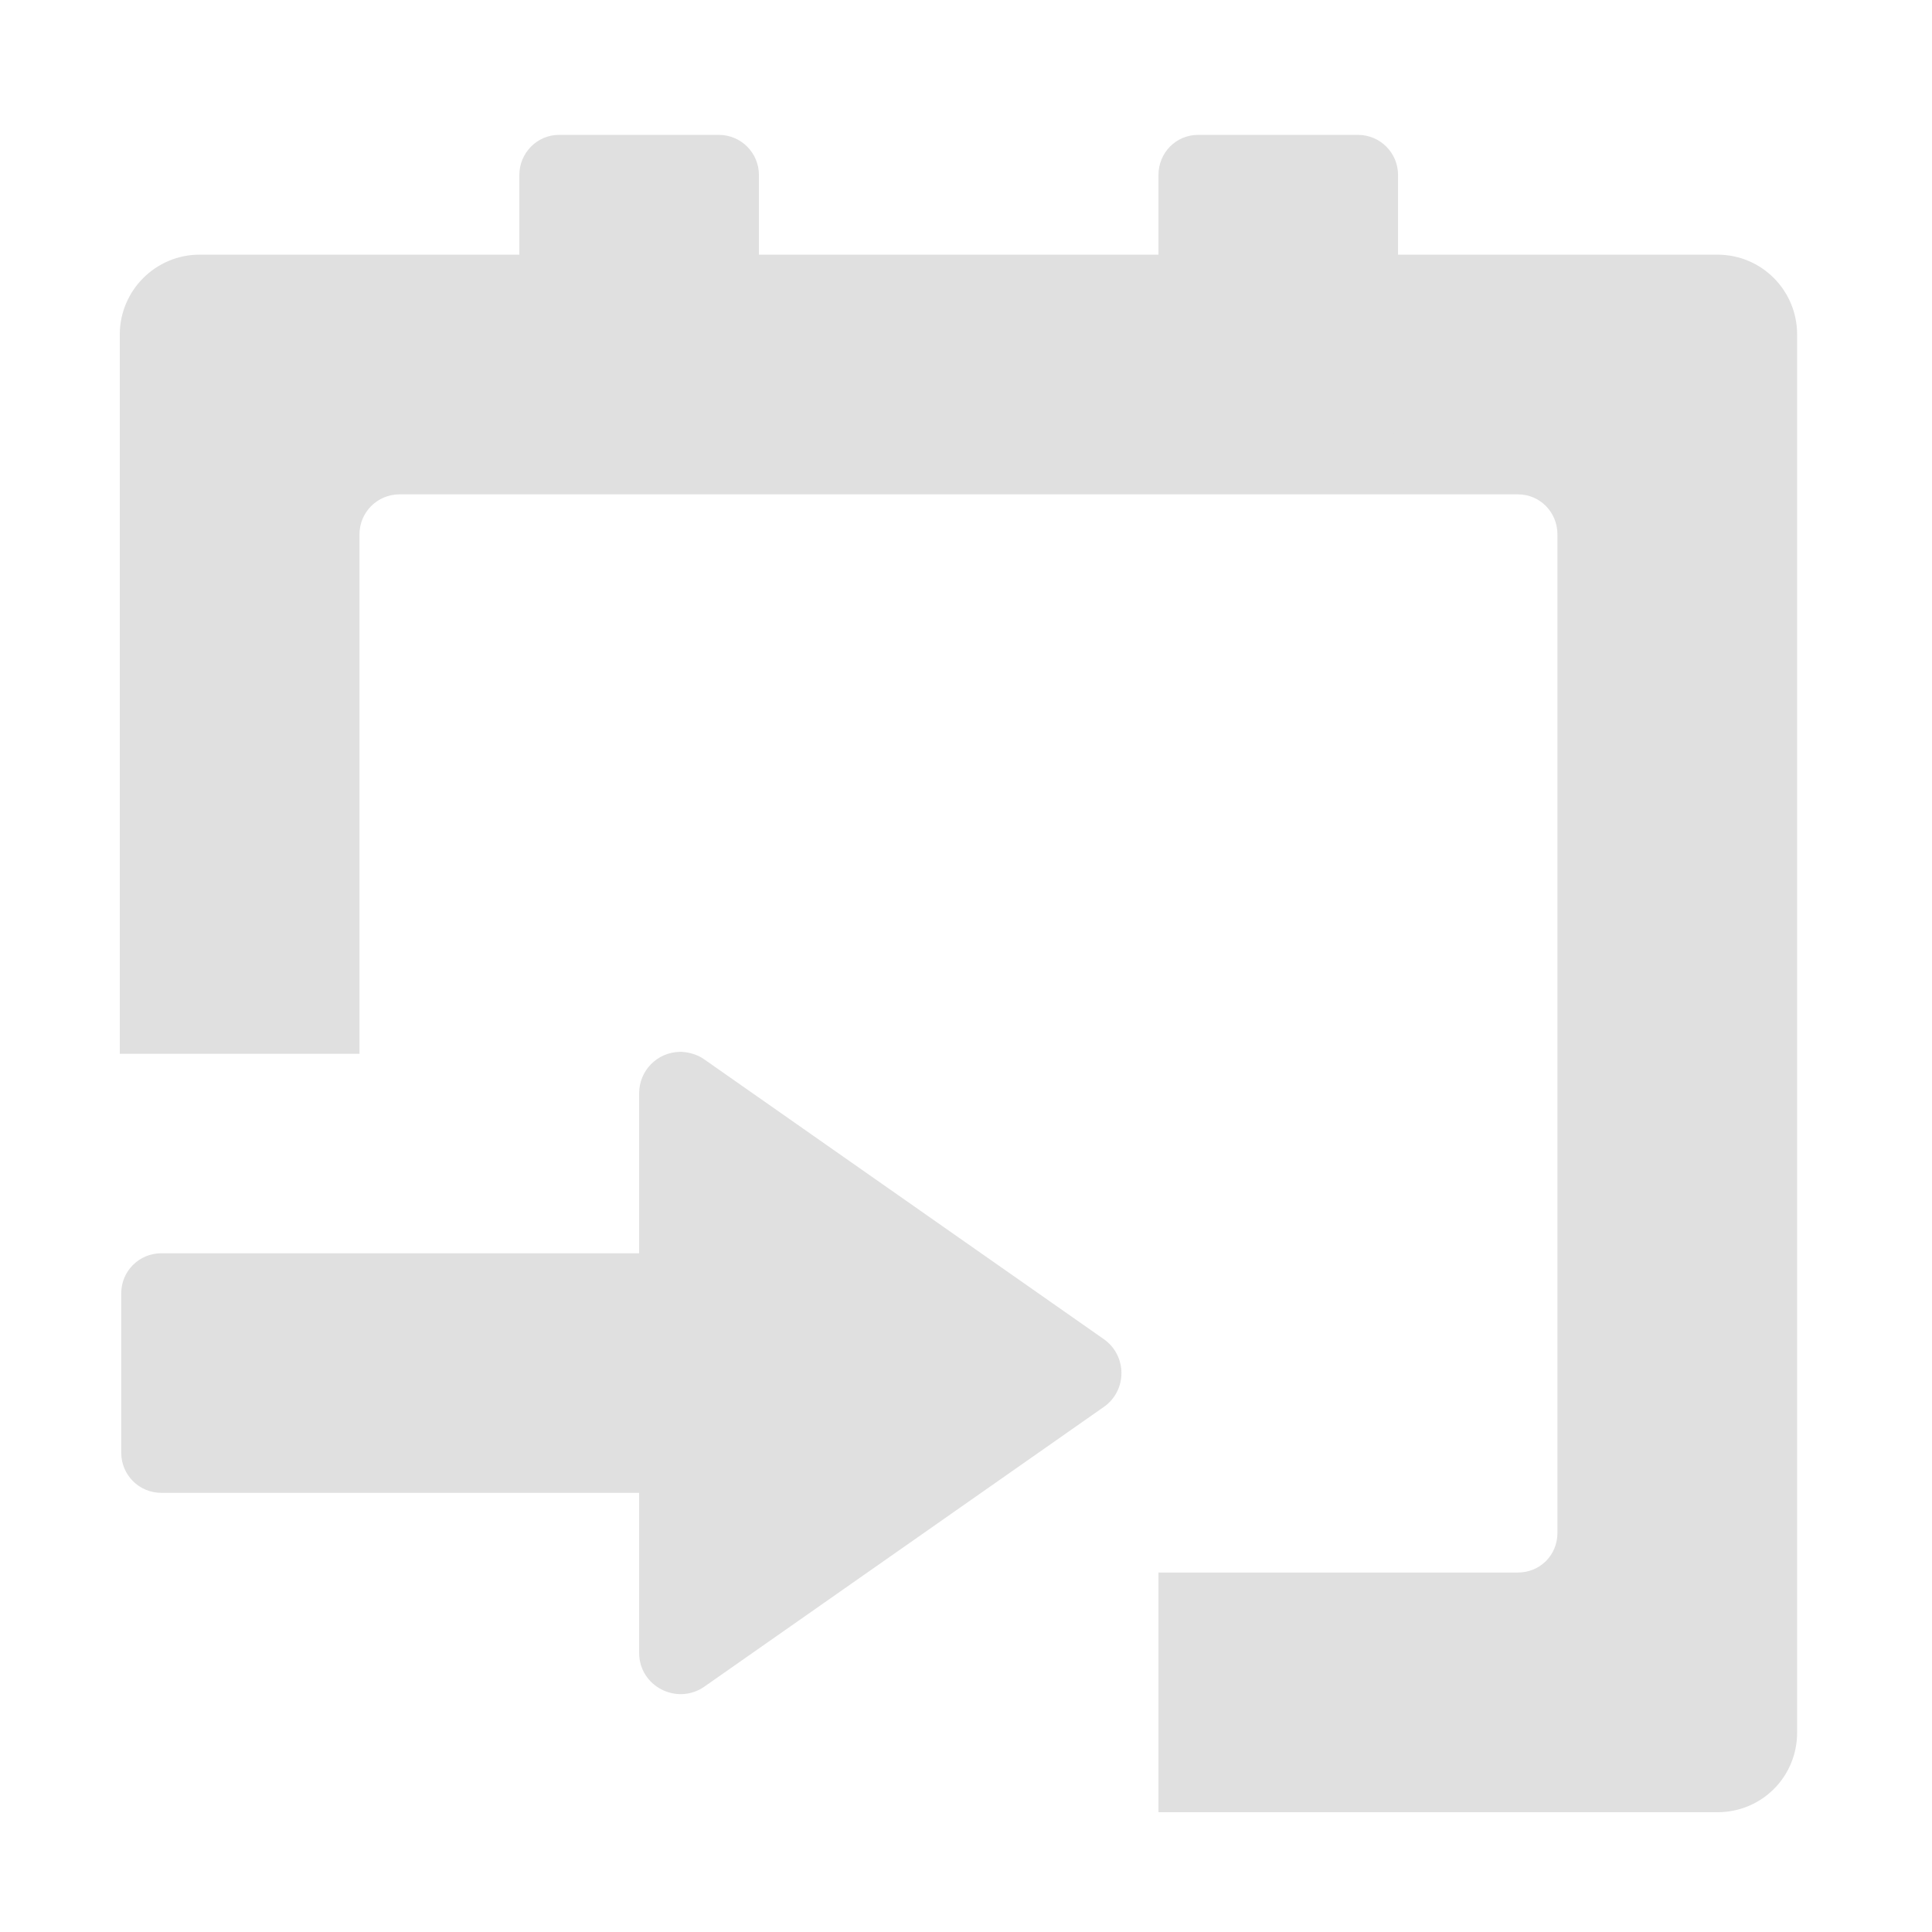 <?xml version="1.0" encoding="UTF-8"?>
<svg xmlns="http://www.w3.org/2000/svg" xmlns:xlink="http://www.w3.org/1999/xlink" width="16px" height="16px" viewBox="0 0 16 16" version="1.1">
<g id="surface1">
<path style=" stroke:none;fill-rule:nonzero;fill:rgb(87.843%,87.843%,87.843%);fill-opacity:1;" d="M 14.223 2.109 C 14.59 2.109 14.883 2.406 14.883 2.77 L 14.883 14.348 C 14.883 14.715 14.59 15.008 14.223 15.008 L 9.594 15.008 L 9.594 13.023 L 12.57 13.023 C 12.754 13.023 12.898 12.879 12.898 12.695 L 12.898 4.426 C 12.898 4.242 12.754 4.094 12.57 4.094 L 3.309 4.094 C 3.125 4.094 2.977 4.242 2.977 4.426 L 2.977 8.727 L 0.992 8.727 L 0.992 2.77 C 0.992 2.406 1.289 2.109 1.652 2.109 Z M 14.223 2.109 "/>
<path style=" stroke:none;fill-rule:nonzero;fill:rgb(87.843%,87.843%,87.843%);fill-opacity:1;" d="M 5.953 1.117 L 4.629 1.117 C 4.449 1.117 4.301 1.266 4.301 1.449 L 4.301 3.434 C 4.301 3.617 4.449 3.762 4.629 3.762 L 5.953 3.762 C 6.137 3.762 6.285 3.617 6.285 3.434 L 6.285 1.449 C 6.285 1.266 6.137 1.117 5.953 1.117 Z M 5.953 1.117 "/>
<path style=" stroke:none;fill-rule:nonzero;fill:rgb(87.843%,87.843%,87.843%);fill-opacity:1;" d="M 5.629 8.711 C 5.633 8.711 5.641 8.711 5.645 8.711 C 5.711 8.715 5.777 8.734 5.832 8.773 L 9.141 11.09 C 9.336 11.227 9.336 11.516 9.141 11.652 L 5.832 13.969 C 5.605 14.125 5.293 13.965 5.293 13.688 L 5.293 12.363 L 1.336 12.363 C 1.152 12.363 1.004 12.215 1.004 12.031 L 1.004 10.711 C 1.004 10.527 1.152 10.379 1.336 10.379 L 5.293 10.379 L 5.293 9.055 C 5.293 8.867 5.441 8.715 5.629 8.711 Z M 5.629 8.711 "/>
<path style=" stroke:none;fill-rule:nonzero;fill:rgb(87.843%,87.843%,87.843%);fill-opacity:1;" d="M 11.246 1.117 L 9.922 1.117 C 9.738 1.117 9.594 1.266 9.594 1.449 L 9.594 3.434 C 9.594 3.617 9.738 3.762 9.922 3.762 L 11.246 3.762 C 11.43 3.762 11.578 3.617 11.578 3.434 L 11.578 1.449 C 11.578 1.266 11.43 1.117 11.246 1.117 Z M 11.246 1.117 "/>
</g>
</svg>
